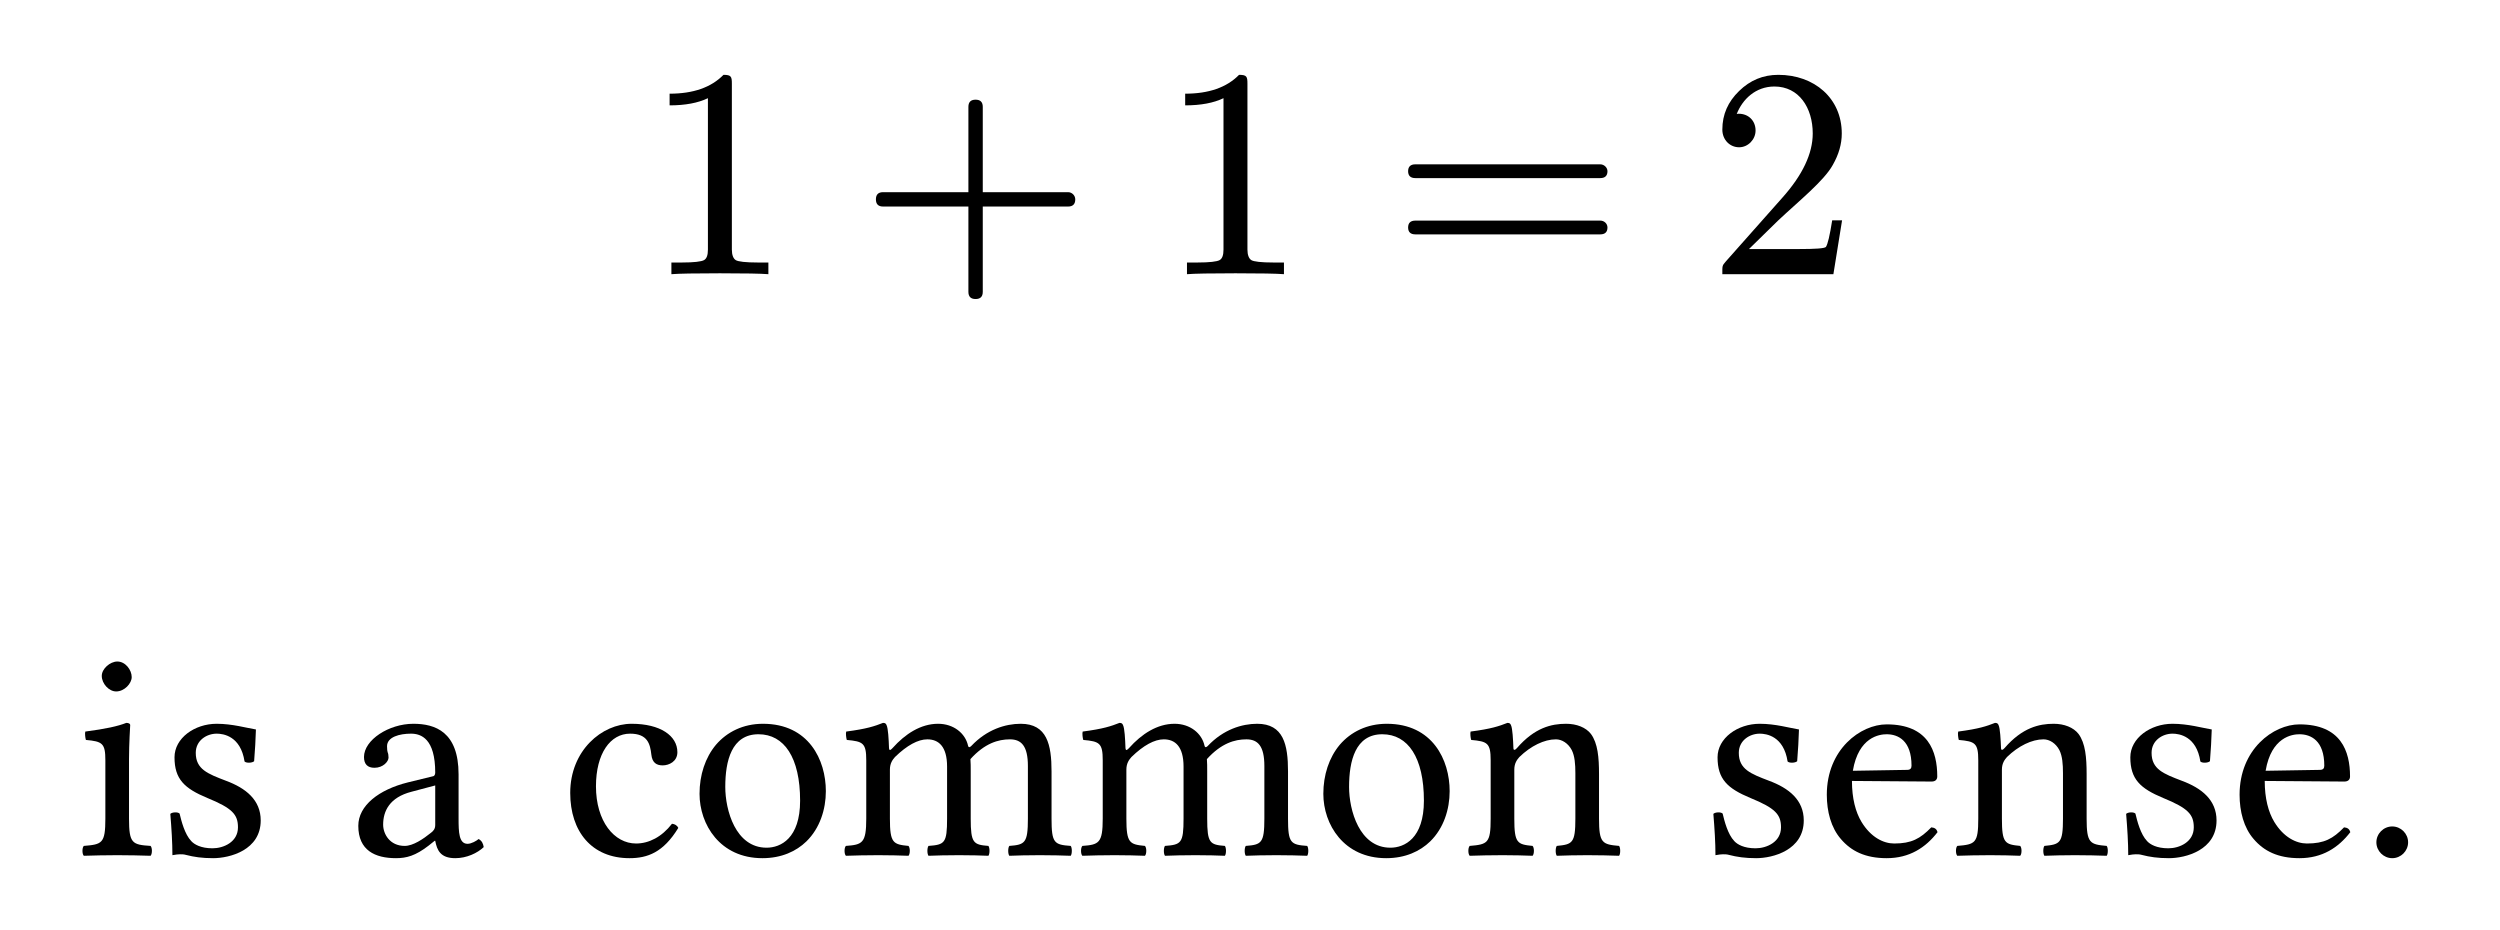 <svg class="typst-doc" viewBox="0 0 334.08 124.28" width="334.08pt" height="124.28pt" xmlns="http://www.w3.org/2000/svg" xmlns:xlink="http://www.w3.org/1999/xlink" xmlns:h5="http://www.w3.org/1999/xhtml">
    <path class="typst-shape" fill="#ffffff" fill-rule="nonzero" d="M 0 0 L 0 124.28 L 334.08 124.28 L 334.08 0 Z "/>
    <g>
        <g transform="translate(85.92 36.64)">
            <g class="typst-text" transform="scale(1, -1)">
                <use xlink:href="#gC271823D4A8D53926323FA477630496" x="0" fill="#000000" fill-rule="nonzero"/>
            </g>
        </g>
        <g transform="translate(114.809 36.64)">
            <g class="typst-text" transform="scale(1, -1)">
                <use xlink:href="#g7E7AF2CD02AA1AA71A32D07CF0563E27" x="0" fill="#000000" fill-rule="nonzero"/>
            </g>
        </g>
        <g transform="translate(154.818 36.64)">
            <g class="typst-text" transform="scale(1, -1)">
                <use xlink:href="#gC271823D4A8D53926323FA477630496" x="0" fill="#000000" fill-rule="nonzero"/>
            </g>
        </g>
        <g transform="translate(185.929 36.64)">
            <g class="typst-text" transform="scale(1, -1)">
                <use xlink:href="#g476513A74484ECF054ED1C8D9CE10394" x="0" fill="#000000" fill-rule="nonzero"/>
            </g>
        </g>
        <g transform="translate(228.16 36.64)">
            <g class="typst-text" transform="scale(1, -1)">
                <use xlink:href="#g521C4F6943D0A51F7003A9D02233278" x="0" fill="#000000" fill-rule="nonzero"/>
            </g>
        </g>
        <g transform="translate(10 114.28)">
            <g class="typst-text" transform="scale(1, -1)">
                <use xlink:href="#gDCAC2B54353BF143D6ABD4E14C74A42" x="0" fill="#000000" fill-rule="nonzero"/>
                <use xlink:href="#g8E5A63B363731716BDD9E593754879EA" x="10.84" fill="#000000" fill-rule="nonzero"/>
                <use xlink:href="#g45C2C2C20203592AF67F0728F3AA3B29" x="36.44" fill="#000000" fill-rule="nonzero"/>
                <use xlink:href="#g1151E03FBB1F93E3C6DDEFFC5C64D1F1" x="64.72" fill="#000000" fill-rule="nonzero"/>
                <use xlink:href="#g761223372DC8B2EB76D1F22756B931B3" x="81.84" fill="#000000" fill-rule="nonzero"/>
                <use xlink:href="#g6D90556395A72582B9D8C0D2B221B97A" x="102" fill="#000000" fill-rule="nonzero"/>
                <use xlink:href="#g6D90556395A72582B9D8C0D2B221B97A" x="133.6" fill="#000000" fill-rule="nonzero"/>
                <use xlink:href="#g761223372DC8B2EB76D1F22756B931B3" x="165.2" fill="#000000" fill-rule="nonzero"/>
                <use xlink:href="#g1D7C64674C865CDE5DAD77AEE9AC597D" x="185.36" fill="#000000" fill-rule="nonzero"/>
                <use xlink:href="#g8E5A63B363731716BDD9E593754879EA" x="217.04" fill="#000000" fill-rule="nonzero"/>
                <use xlink:href="#gBA1AD71F36EDBC797525DD17688806F" x="232.64" fill="#000000" fill-rule="nonzero"/>
                <use xlink:href="#g1D7C64674C865CDE5DAD77AEE9AC597D" x="250.52" fill="#000000" fill-rule="nonzero"/>
                <use xlink:href="#g8E5A63B363731716BDD9E593754879EA" x="272.2" fill="#000000" fill-rule="nonzero"/>
                <use xlink:href="#gBA1AD71F36EDBC797525DD17688806F" x="287.8" fill="#000000" fill-rule="nonzero"/>
                <use xlink:href="#g7DE229B0CC8B3152D9ACB6629444C117" x="305.28" fill="#000000" fill-rule="nonzero"/>
            </g>
        </g>
    </g>
    <defs id="glyph">
        <symbol id="gC271823D4A8D53926323FA477630496" overflow="visible">
            <path d="M 10.76 26.64 C 9.12 24.96 6.72 24.12 3.56 24.12 L 3.56 22.56 C 5.64 22.56 7.36 22.88 8.68 23.52 L 8.68 3.28 C 8.68 2.56 8.52 2.08 8.16 1.88 C 7.8 1.68 6.8 1.56 5.2 1.56 L 3.8 1.56 L 3.8 0 C 4.8 0.08 6.96 0.12 10.28 0.12 C 13.6 0.12 15.76 0.08 16.76 0 L 16.76 1.56 L 15.36 1.56 C 13.72 1.56 12.72 1.68 12.4 1.88 C 12.08 2.08 11.88 2.56 11.88 3.28 L 11.88 25.44 C 11.88 26.4 11.8 26.64 10.76 26.64 Z "/>
        </symbol>
        <symbol id="g7E7AF2CD02AA1AA71A32D07CF0563E27" overflow="visible">
            <path d="M 27.92 10.96 L 16.52 10.96 L 16.52 22.36 C 16.52 23 16.2 23.32 15.56 23.32 C 14.92 23.32 14.6 23 14.6 22.36 L 14.6 10.96 L 3.2 10.96 C 2.56 10.96 2.24 10.64 2.24 10 C 2.24 9.36 2.56 9.04 3.2 9.04 L 14.6 9.04 L 14.6 -2.36 C 14.6 -3 14.92 -3.32 15.56 -3.32 C 16.2 -3.32 16.52 -3 16.52 -2.36 L 16.52 9.04 L 27.92 9.04 C 28.56 9.04 28.88 9.36 28.88 10 C 28.88 10.52 28.44 10.96 27.92 10.96 Z "/>
        </symbol>
        <symbol id="g476513A74484ECF054ED1C8D9CE10394" overflow="visible">
            <path d="M 27.92 14.68 L 3.2 14.68 C 2.56 14.68 2.24 14.36 2.24 13.76 C 2.24 13.16 2.56 12.84 3.2 12.84 L 27.92 12.84 C 28.56 12.84 28.88 13.16 28.88 13.76 C 28.88 14.24 28.44 14.68 27.92 14.68 Z M 27.92 7.16 L 3.2 7.16 C 2.56 7.16 2.24 6.84 2.24 6.24 C 2.24 5.64 2.56 5.32 3.2 5.32 L 27.92 5.32 C 28.56 5.32 28.88 5.64 28.88 6.24 C 28.88 6.76 28.44 7.16 27.92 7.16 Z "/>
        </symbol>
        <symbol id="g521C4F6943D0A51F7003A9D02233278" overflow="visible">
            <path d="M 9.48 26.64 C 7.44 26.64 5.72 25.92 4.24 24.48 C 2.76 23.04 2 21.36 2 19.32 C 2 17.96 3 16.96 4.24 16.96 C 5.44 16.96 6.44 18 6.44 19.2 C 6.44 20.52 5.48 21.44 4.2 21.44 C 4.08 21.44 4 21.44 3.92 21.4 C 4.68 23.36 6.44 25.08 8.96 25.08 C 12.24 25.08 14.08 22.24 14.08 18.8 C 14.08 16.12 12.72 13.24 10 10.2 L 2.48 1.72 C 1.96 1.12 2 1.16 2 0 L 16.84 0 L 18 7.2 L 16.68 7.2 C 16.36 5.16 16.08 4 15.84 3.64 C 15.64 3.44 14.44 3.36 12.24 3.36 L 5.56 3.36 L 9.44 7.16 C 12.16 9.72 15.6 12.48 16.76 14.6 C 17.56 16 17.96 17.4 17.96 18.8 C 17.96 23.52 14.28 26.64 9.48 26.64 Z "/>
        </symbol>
        <symbol id="gDCAC2B54353BF143D6ABD4E14C74A42" overflow="visible">
            <path d="M 7.24 4.88 L 7.24 12.84 C 7.24 14.84 7.4 17.4 7.4 17.4 C 7.4 17.56 7.2 17.68 6.88 17.68 C 5.76 17.24 4.16 16.88 1.4 16.52 C 1.32 16.28 1.4 15.64 1.48 15.4 C 3.68 15.2 4.08 14.96 4.08 12.68 L 4.08 4.88 C 4.08 1.56 3.64 1.44 1.2 1.24 C 0.96 1 0.96 0.16 1.2 -0.08 C 2.52 -0.04 4.08 0 5.68 0 C 7.28 0 8.8 -0.04 10.12 -0.08 C 10.36 0.16 10.36 1 10.12 1.24 C 7.68 1.4 7.24 1.56 7.24 4.88 Z M 3.6 23.96 C 3.6 22.92 4.56 21.88 5.52 21.88 C 6.64 21.88 7.6 22.96 7.6 23.8 C 7.6 24.76 6.76 25.88 5.68 25.88 C 4.72 25.88 3.6 24.92 3.6 23.96 Z "/>
        </symbol>
        <symbol id="g8E5A63B363731716BDD9E593754879EA" overflow="visible">
            <path d="M 1.92 5.52 C 2.08 3.56 2.2 1.68 2.2 0 C 2.6 0.08 3 0.12 3.2 0.12 C 3.48 0.12 3.72 0.12 4 0.04 C 5.08 -0.24 6.16 -0.4 7.64 -0.4 C 9.88 -0.4 14 0.68 14 4.64 C 14 7.36 12.04 8.96 9.32 9.96 C 6.92 10.88 5.32 11.48 5.32 13.68 C 5.32 15.32 6.76 16.24 8.12 16.24 C 9 16.24 11.32 15.92 11.84 12.52 C 12.08 12.28 12.88 12.32 13.12 12.56 C 13.24 14 13.32 15.48 13.36 16.8 C 12.12 17 10.2 17.56 8.12 17.56 C 5.16 17.56 2.48 15.64 2.48 13.08 C 2.48 10.16 3.8 8.92 6.88 7.64 C 10.2 6.28 10.96 5.44 10.96 3.72 C 10.96 1.76 9.04 0.92 7.56 0.92 C 6 0.92 5.12 1.44 4.72 1.88 C 3.84 2.8 3.4 4.56 3.16 5.56 C 2.92 5.8 2.16 5.76 1.92 5.52 Z "/>
        </symbol>
        <symbol id="g45C2C2C20203592AF67F0728F3AA3B29" overflow="visible">
            <path d="M 11.72 1.92 C 11.96 0.68 12.4 -0.4 14.4 -0.4 C 15.92 -0.4 17.36 0.28 18.2 1.08 C 18.12 1.56 17.96 1.92 17.52 2.16 C 17.24 1.92 16.56 1.52 16.04 1.52 C 14.88 1.52 14.84 3.08 14.84 4.92 L 14.84 10.8 C 14.84 16.48 11.72 17.56 8.8 17.56 C 5.52 17.56 2.2 15.4 2.2 13.12 C 2.2 12.16 2.68 11.68 3.6 11.68 C 4.76 11.68 5.48 12.52 5.48 13.04 C 5.48 13.32 5.44 13.6 5.36 13.76 C 5.32 13.88 5.28 14.12 5.28 14.56 C 5.28 15.8 6.96 16.24 8.48 16.24 C 9.84 16.24 11.72 15.56 11.72 11.04 C 11.72 10.76 11.6 10.6 11.48 10.56 L 8.04 9.72 C 4.2 8.76 1.44 6.64 1.44 3.92 C 1.44 0.64 3.68 -0.4 6.48 -0.4 C 7.88 -0.4 9.08 -0.08 10.84 1.28 L 11.64 1.92 Z M 11.72 9.32 L 11.72 4.04 C 11.72 3.52 11.48 3.24 11.16 3 C 10.12 2.16 8.76 1.24 7.64 1.24 C 5.64 1.24 4.76 2.84 4.76 4.08 C 4.76 5.88 5.6 7.72 8.56 8.48 Z "/>
        </symbol>
        <symbol id="g1151E03FBB1F93E3C6DDEFFC5C64D1F1" overflow="visible">
            <path d="M 15.92 3.64 C 15.76 4 15.44 4.16 15.08 4.2 C 13.72 2.44 12 1.56 10.28 1.56 C 7.36 1.56 4.92 4.52 4.92 9.2 C 4.92 13.6 6.84 16.24 9.48 16.24 C 11.84 16.24 12.16 14.84 12.32 13.44 C 12.44 12.36 13 12 13.84 12 C 14.68 12 15.8 12.52 15.8 13.76 C 15.8 15.96 13.52 17.56 9.68 17.56 C 5.72 17.56 1.48 14 1.48 8.32 C 1.48 3.16 4.36 -0.4 9.4 -0.4 C 11.8 -0.4 13.92 0.36 15.92 3.64 Z "/>
        </symbol>
        <symbol id="g761223372DC8B2EB76D1F22756B931B3" overflow="visible">
            <path d="M 1.64 8.2 C 1.64 4.12 4.36 -0.4 10.04 -0.4 C 12.6 -0.4 14.56 0.52 15.92 1.84 C 17.72 3.6 18.52 6.12 18.52 8.56 C 18.52 12.72 16.24 17.56 10.12 17.56 C 7.48 17.56 5.32 16.48 3.84 14.76 C 2.4 13.04 1.64 10.72 1.64 8.2 Z M 9.52 16.16 C 12.96 16.16 15.08 13.04 15.08 7.28 C 15.08 2.24 12.48 1 10.6 1 C 6.44 1 5.08 6.04 5.08 9.12 C 5.08 12.6 5.92 16.16 9.52 16.16 Z "/>
        </symbol>
        <symbol id="g6D90556395A72582B9D8C0D2B221B97A" overflow="visible">
            <path d="M 6.8 14.32 C 6.76 15.52 6.68 16.96 6.48 17.36 C 6.4 17.56 6.32 17.68 6 17.68 C 4.88 17.24 3.84 16.88 1.08 16.52 C 1 16.28 1.08 15.64 1.16 15.4 C 3.32 15.2 3.76 15 3.76 12.68 L 3.76 4.88 C 3.76 1.6 3.24 1.4 1.04 1.24 C 0.8 1 0.8 0.16 1.04 -0.08 C 2.24 -0.04 3.76 0 5.36 0 C 6.96 0 8.2 -0.04 9.4 -0.08 C 9.64 0.16 9.64 1 9.4 1.24 C 7.36 1.44 6.92 1.6 6.92 4.88 L 6.92 11.44 C 6.92 12.28 7.28 12.76 7.6 13.12 C 9.2 14.68 10.68 15.48 11.92 15.48 C 13.44 15.48 14.56 14.52 14.56 11.84 L 14.56 4.88 C 14.56 1.6 14.24 1.4 12.08 1.24 C 11.88 1 11.88 0.16 12.08 -0.08 C 13.08 -0.04 14.56 0 16.16 0 C 17.76 0 19.08 -0.04 20.08 -0.08 C 20.28 0.16 20.28 1 20.08 1.24 C 18.08 1.4 17.72 1.6 17.72 4.88 L 17.72 11.24 C 17.72 11.8 17.72 12.36 17.68 12.84 C 19.6 14.96 21.4 15.48 22.96 15.48 C 24.48 15.48 25.36 14.6 25.36 11.92 L 25.36 4.88 C 25.36 1.6 24.96 1.4 22.88 1.24 C 22.68 1 22.68 0.16 22.88 -0.08 C 23.88 -0.04 25.36 0 26.96 0 C 28.56 0 29.96 -0.04 31.08 -0.08 C 31.28 0.16 31.28 1 31.08 1.24 C 28.88 1.4 28.52 1.6 28.52 4.88 L 28.52 11.2 C 28.52 14.76 27.92 17.56 24.4 17.56 C 22.36 17.56 19.88 16.8 17.8 14.6 C 17.68 14.48 17.44 14.28 17.36 14.64 C 17 16.28 15.44 17.56 13.36 17.56 C 11.04 17.56 8.96 16.2 7.28 14.32 C 7.08 14.12 6.84 13.84 6.8 14.32 Z "/>
        </symbol>
        <symbol id="g1D7C64674C865CDE5DAD77AEE9AC597D" overflow="visible">
            <path d="M 7.36 14.32 C 7.12 14.04 6.88 13.96 6.88 14.32 C 6.84 15.4 6.76 16.96 6.56 17.36 C 6.48 17.56 6.4 17.68 6.08 17.68 C 4.96 17.24 3.92 16.88 1.16 16.52 C 1.08 16.28 1.16 15.64 1.24 15.4 C 3.4 15.2 3.84 15 3.84 12.68 L 3.84 4.88 C 3.84 1.6 3.44 1.44 1.04 1.24 C 0.8 1 0.8 0.16 1.04 -0.08 C 2.24 -0.04 3.84 0 5.44 0 C 7.04 0 8.24 -0.04 9.44 -0.08 C 9.68 0.16 9.68 1 9.44 1.24 C 7.4 1.44 7 1.6 7 4.88 L 7 11.44 C 7 12.28 7.36 12.76 7.68 13.12 C 9.2 14.6 11 15.48 12.56 15.48 C 13.36 15.48 14.2 14.96 14.68 14.04 C 15.08 13.24 15.16 12.16 15.16 10.96 L 15.16 4.88 C 15.16 1.6 14.76 1.44 12.68 1.24 C 12.48 1 12.48 0.16 12.68 -0.08 C 13.88 -0.04 15.16 0 16.76 0 C 18.36 0 19.8 -0.04 21 -0.08 C 21.2 0.16 21.2 1 21 1.24 C 18.76 1.44 18.32 1.6 18.32 4.88 L 18.32 10.84 C 18.32 13.04 18.16 14.96 17.24 16.2 C 16.56 17.08 15.32 17.56 13.92 17.56 C 11.96 17.56 9.72 17.04 7.36 14.32 Z "/>
        </symbol>
        <symbol id="gBA1AD71F36EDBC797525DD17688806F" overflow="visible">
            <path d="M 15.44 3.72 C 13.96 2.2 12.8 1.56 10.48 1.56 C 9.04 1.56 7.36 2.4 6.12 4.44 C 5.32 5.76 4.84 7.6 4.84 9.92 L 15.48 9.84 C 15.96 9.84 16.24 10.08 16.24 10.52 C 16.24 13.88 15.04 17.48 9.48 17.48 C 6 17.48 1.48 14.16 1.48 8.08 C 1.48 5.84 2.04 3.68 3.36 2.16 C 4.72 0.56 6.6 -0.4 9.48 -0.4 C 12.52 -0.4 14.68 1 16.28 3.08 C 16.16 3.48 15.92 3.68 15.44 3.72 Z M 4.96 11.28 C 5.72 15.8 8.52 16.16 9.48 16.16 C 11 16.16 12.8 15.32 12.8 11.96 C 12.8 11.6 12.64 11.4 12.2 11.4 Z "/>
        </symbol>
        <symbol id="g7DE229B0CC8B3152D9ACB6629444C117" overflow="visible">
            <path d="M 2.28 1.72 C 2.28 0.56 3.24 -0.4 4.4 -0.4 C 5.56 -0.4 6.52 0.56 6.52 1.72 C 6.52 2.88 5.56 3.84 4.4 3.84 C 3.24 3.84 2.28 2.88 2.28 1.72 Z "/>
        </symbol>
    </defs>
</svg>
